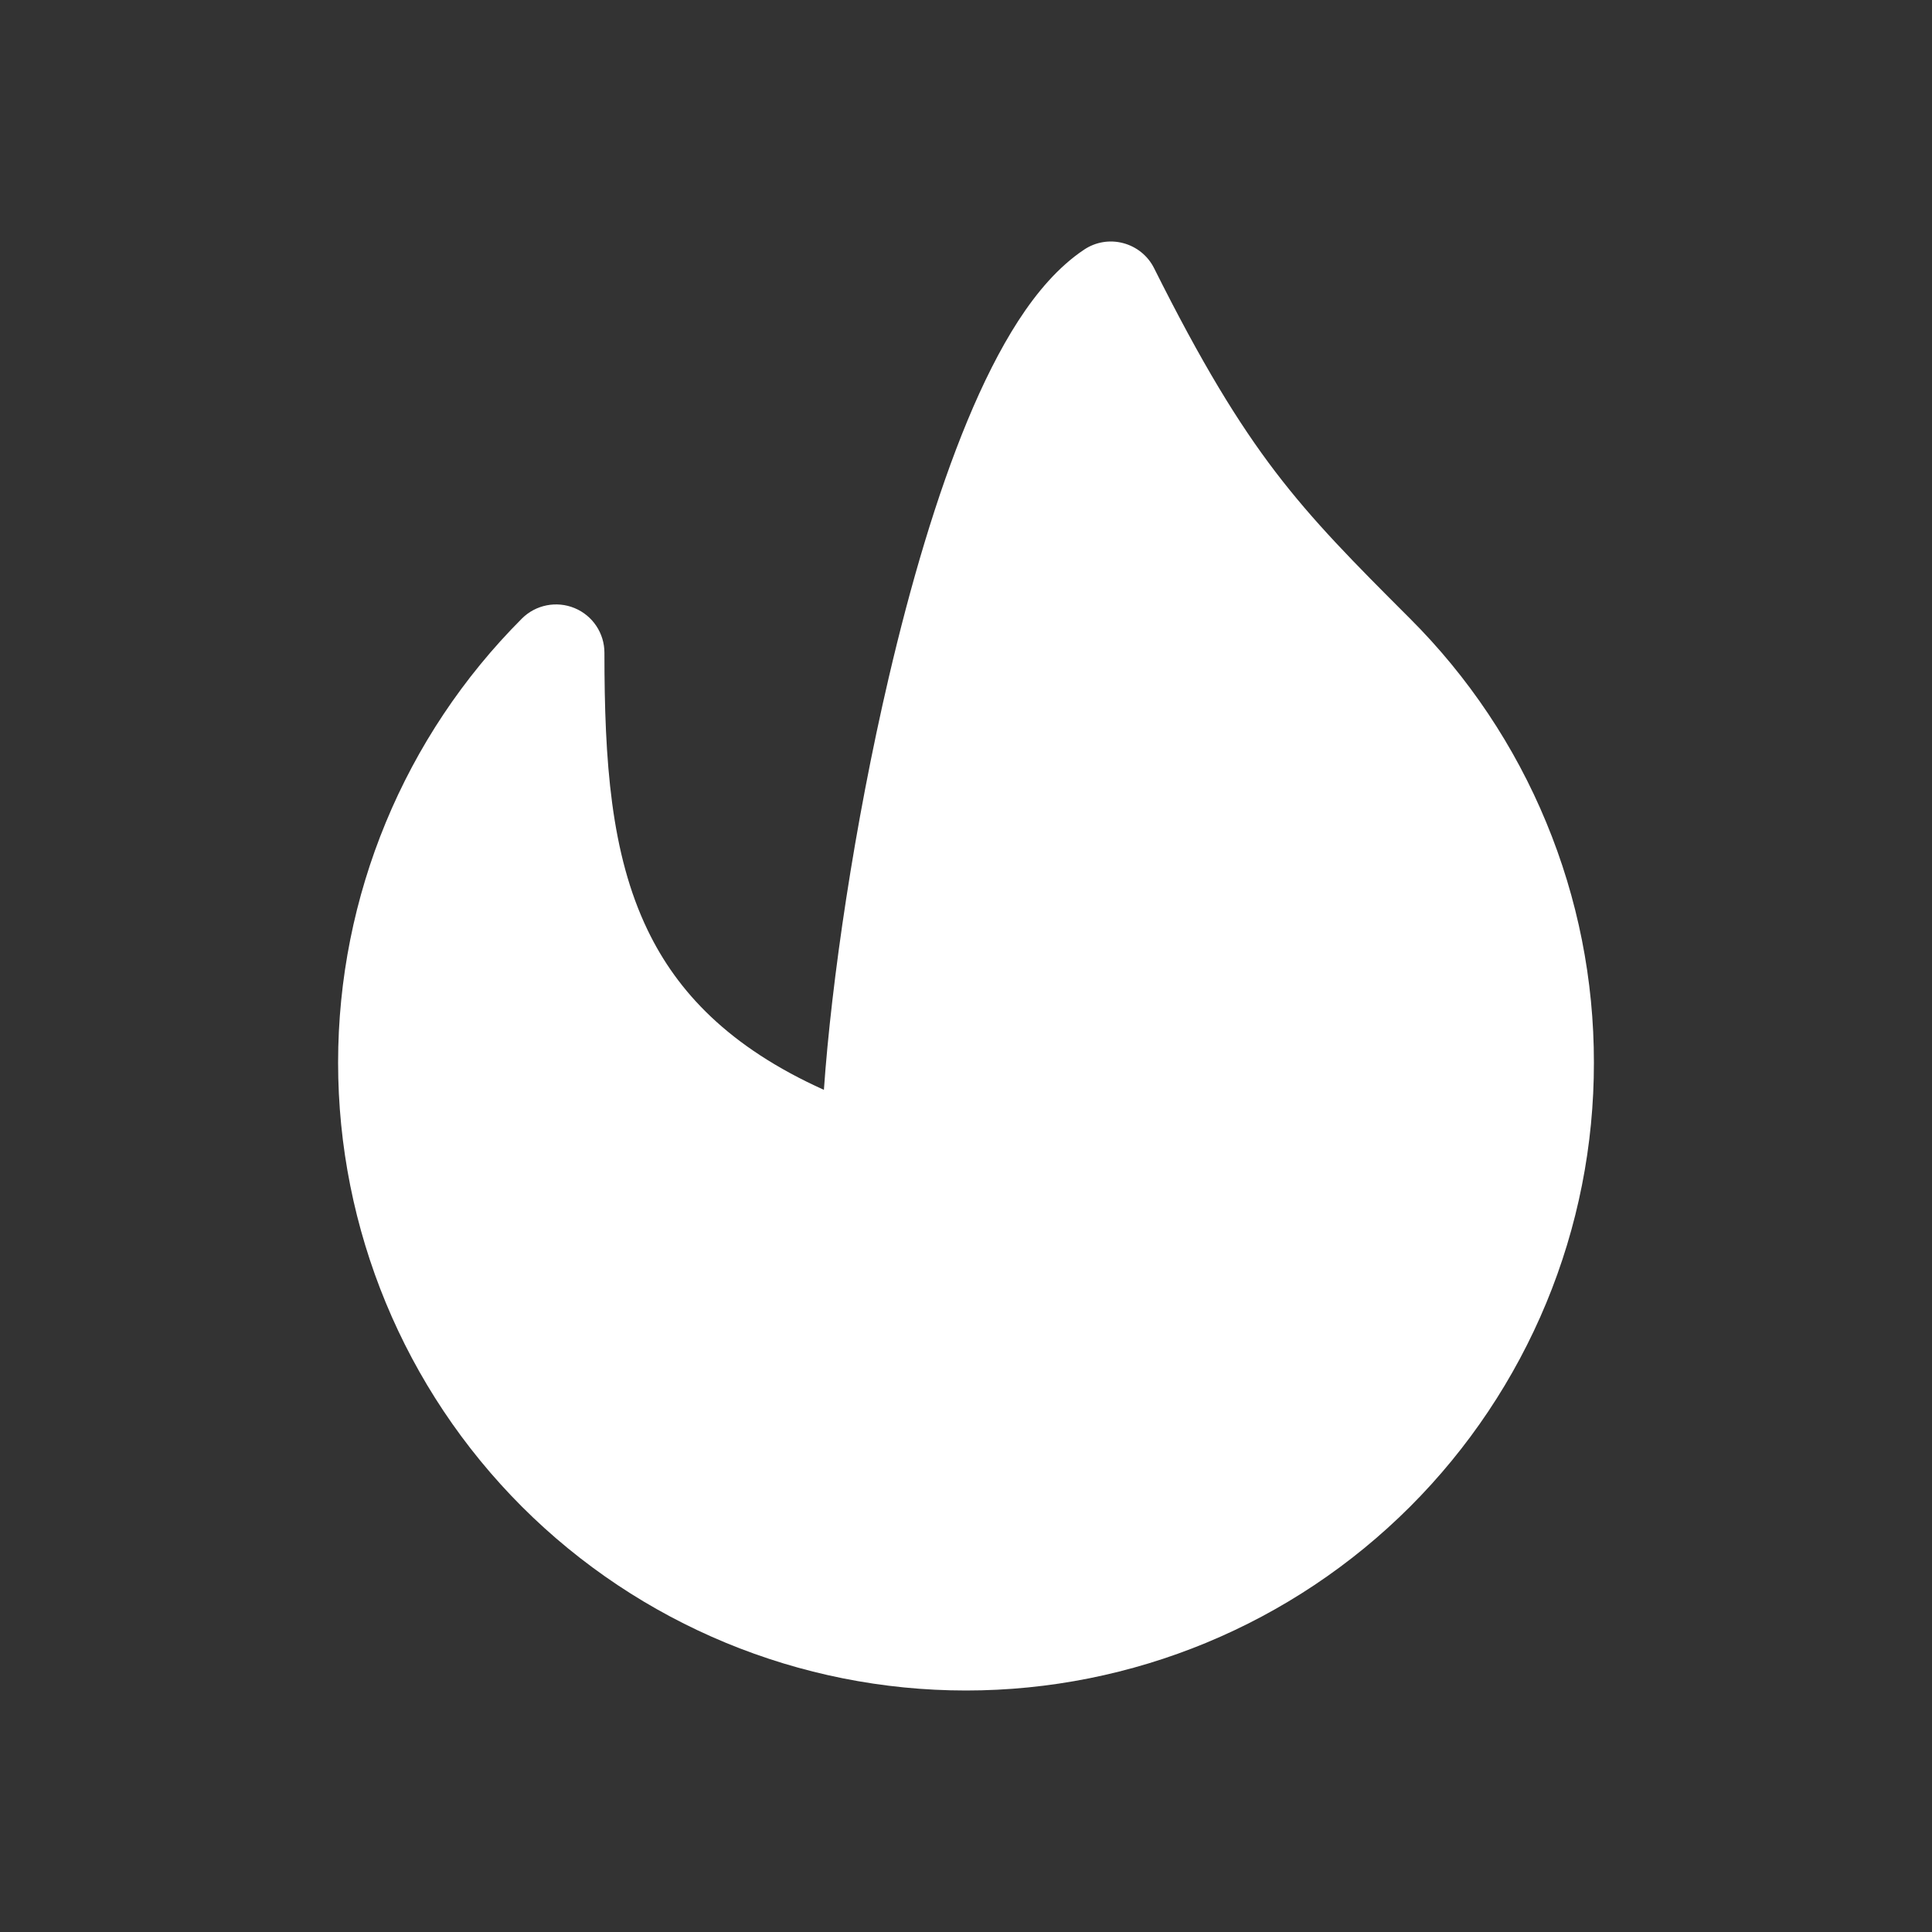 <svg width="20" height="20" viewBox="0 0 20 20" fill="none" xmlns="http://www.w3.org/2000/svg">
<rect x="0" y="0" width="20" height="20" fill="#333333" stroke="none"/>
<path fill-rule="evenodd" clip-rule="evenodd" d="M11.628 2.517C11.767 2.554 11.883 2.648 11.947 2.776C12.439 3.76 12.816 4.377 13.204 4.886C13.595 5.398 14.007 5.815 14.596 6.403C15.2 7.006 15.68 7.723 16.006 8.512C16.333 9.3 16.501 10.146 16.5 11C16.501 11.854 16.334 12.699 16.007 13.488C15.68 14.277 15.201 14.993 14.597 15.597C13.377 16.816 11.724 17.5 10 17.5C8.276 17.5 6.623 16.816 5.403 15.597C4.184 14.377 3.5 12.724 3.5 11C3.5 9.276 4.184 7.623 5.403 6.403C5.546 6.26 5.762 6.218 5.948 6.295C6.135 6.372 6.257 6.555 6.257 6.757C6.257 7.878 6.322 8.835 6.704 9.628C7.01 10.264 7.543 10.838 8.529 11.282C8.607 10.16 8.844 8.539 9.201 7.011C9.423 6.06 9.696 5.124 10.015 4.355C10.174 3.971 10.35 3.617 10.542 3.32C10.732 3.027 10.956 2.762 11.223 2.584C11.342 2.504 11.49 2.48 11.628 2.517Z" fill="white"/>
</svg>
